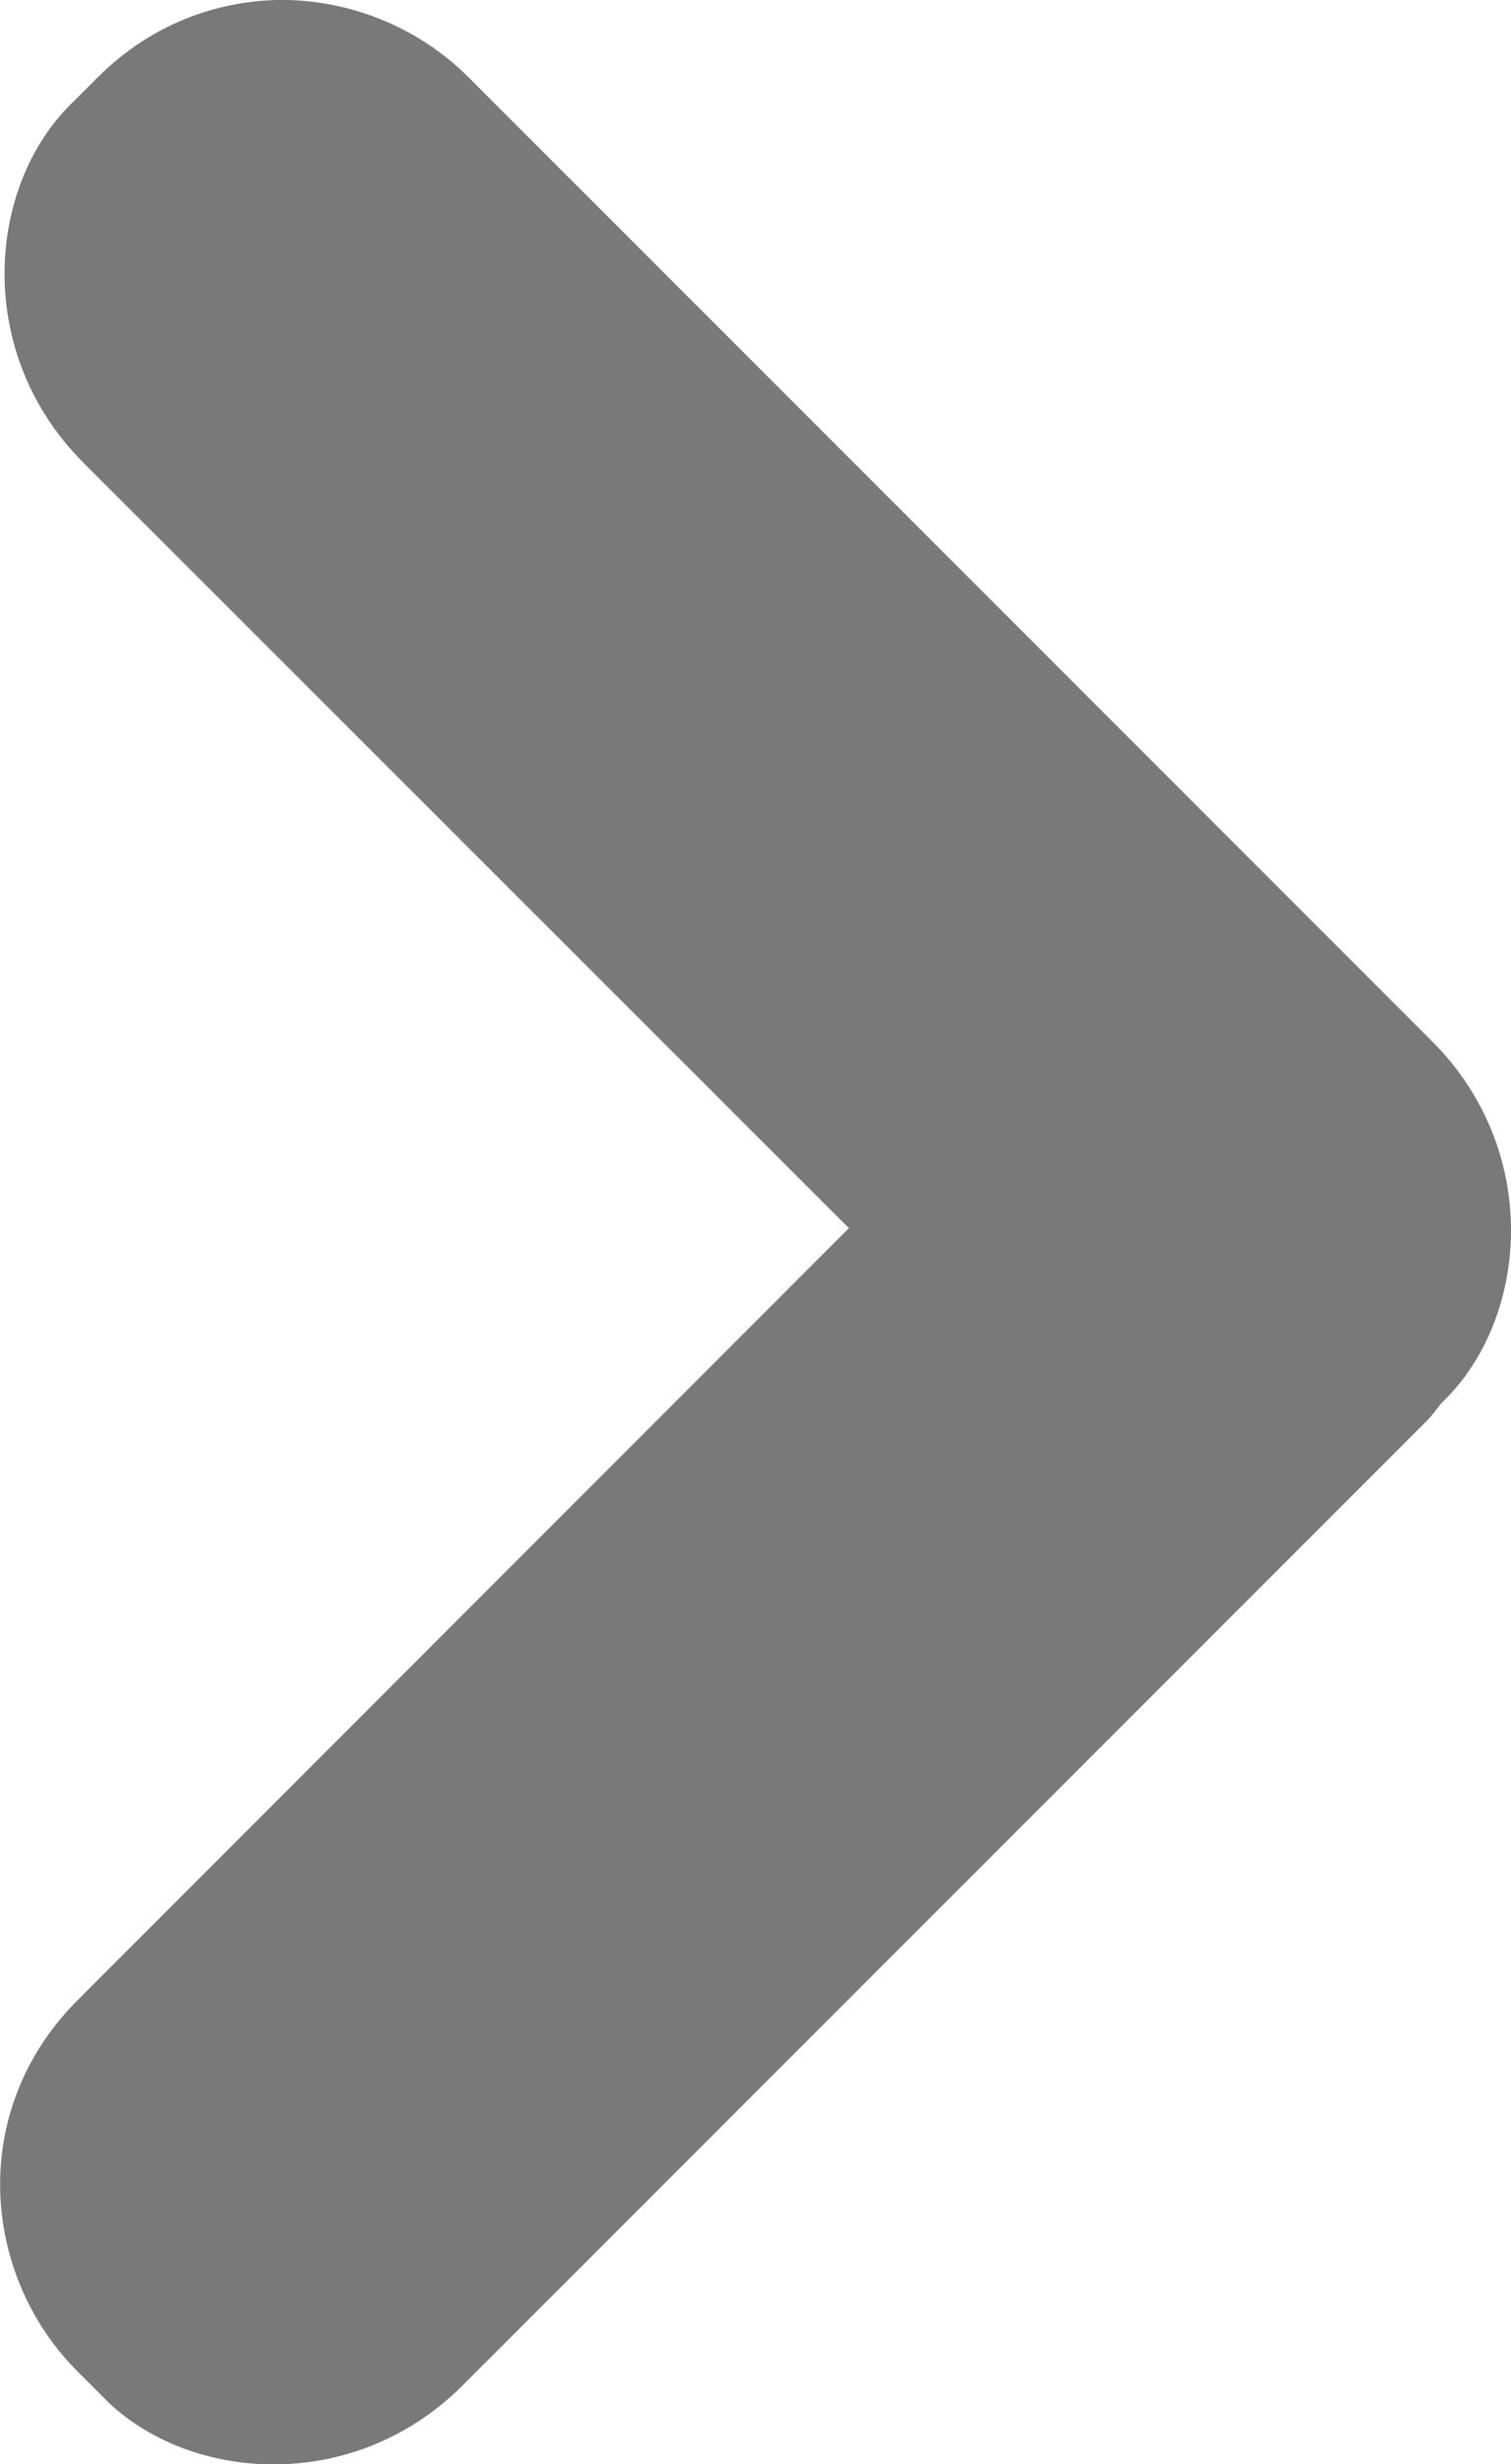 <svg xmlns="http://www.w3.org/2000/svg" id="svg2" viewBox="0 0 10.984 17.906" height="19099.207" width="11715.874"><g id="layer1"><path id="path4218" d="M2.096 0C1.61-.01 1.108.164.708.564l-.2.2c-.6.6-.7 1.8.1 2.6l5.563 5.56-5.607 5.61c-.8.8-.7 1.998 0 2.698l.2.2c.6.6 1.8.7 2.6-.1l7-7c.043-.042.076-.09.114-.136l.03-.03c.6-.6.702-1.8-.098-2.6l-7-7C3.06.213 2.583.013 2.095 0z" fill="#797979"/></g><style id="style4137">.st0{fill:#797979;}</style><style id="style4137-0">.st0{fill:#797979;}</style><style id="style4212">.st0{fill:#797979;}</style></svg>